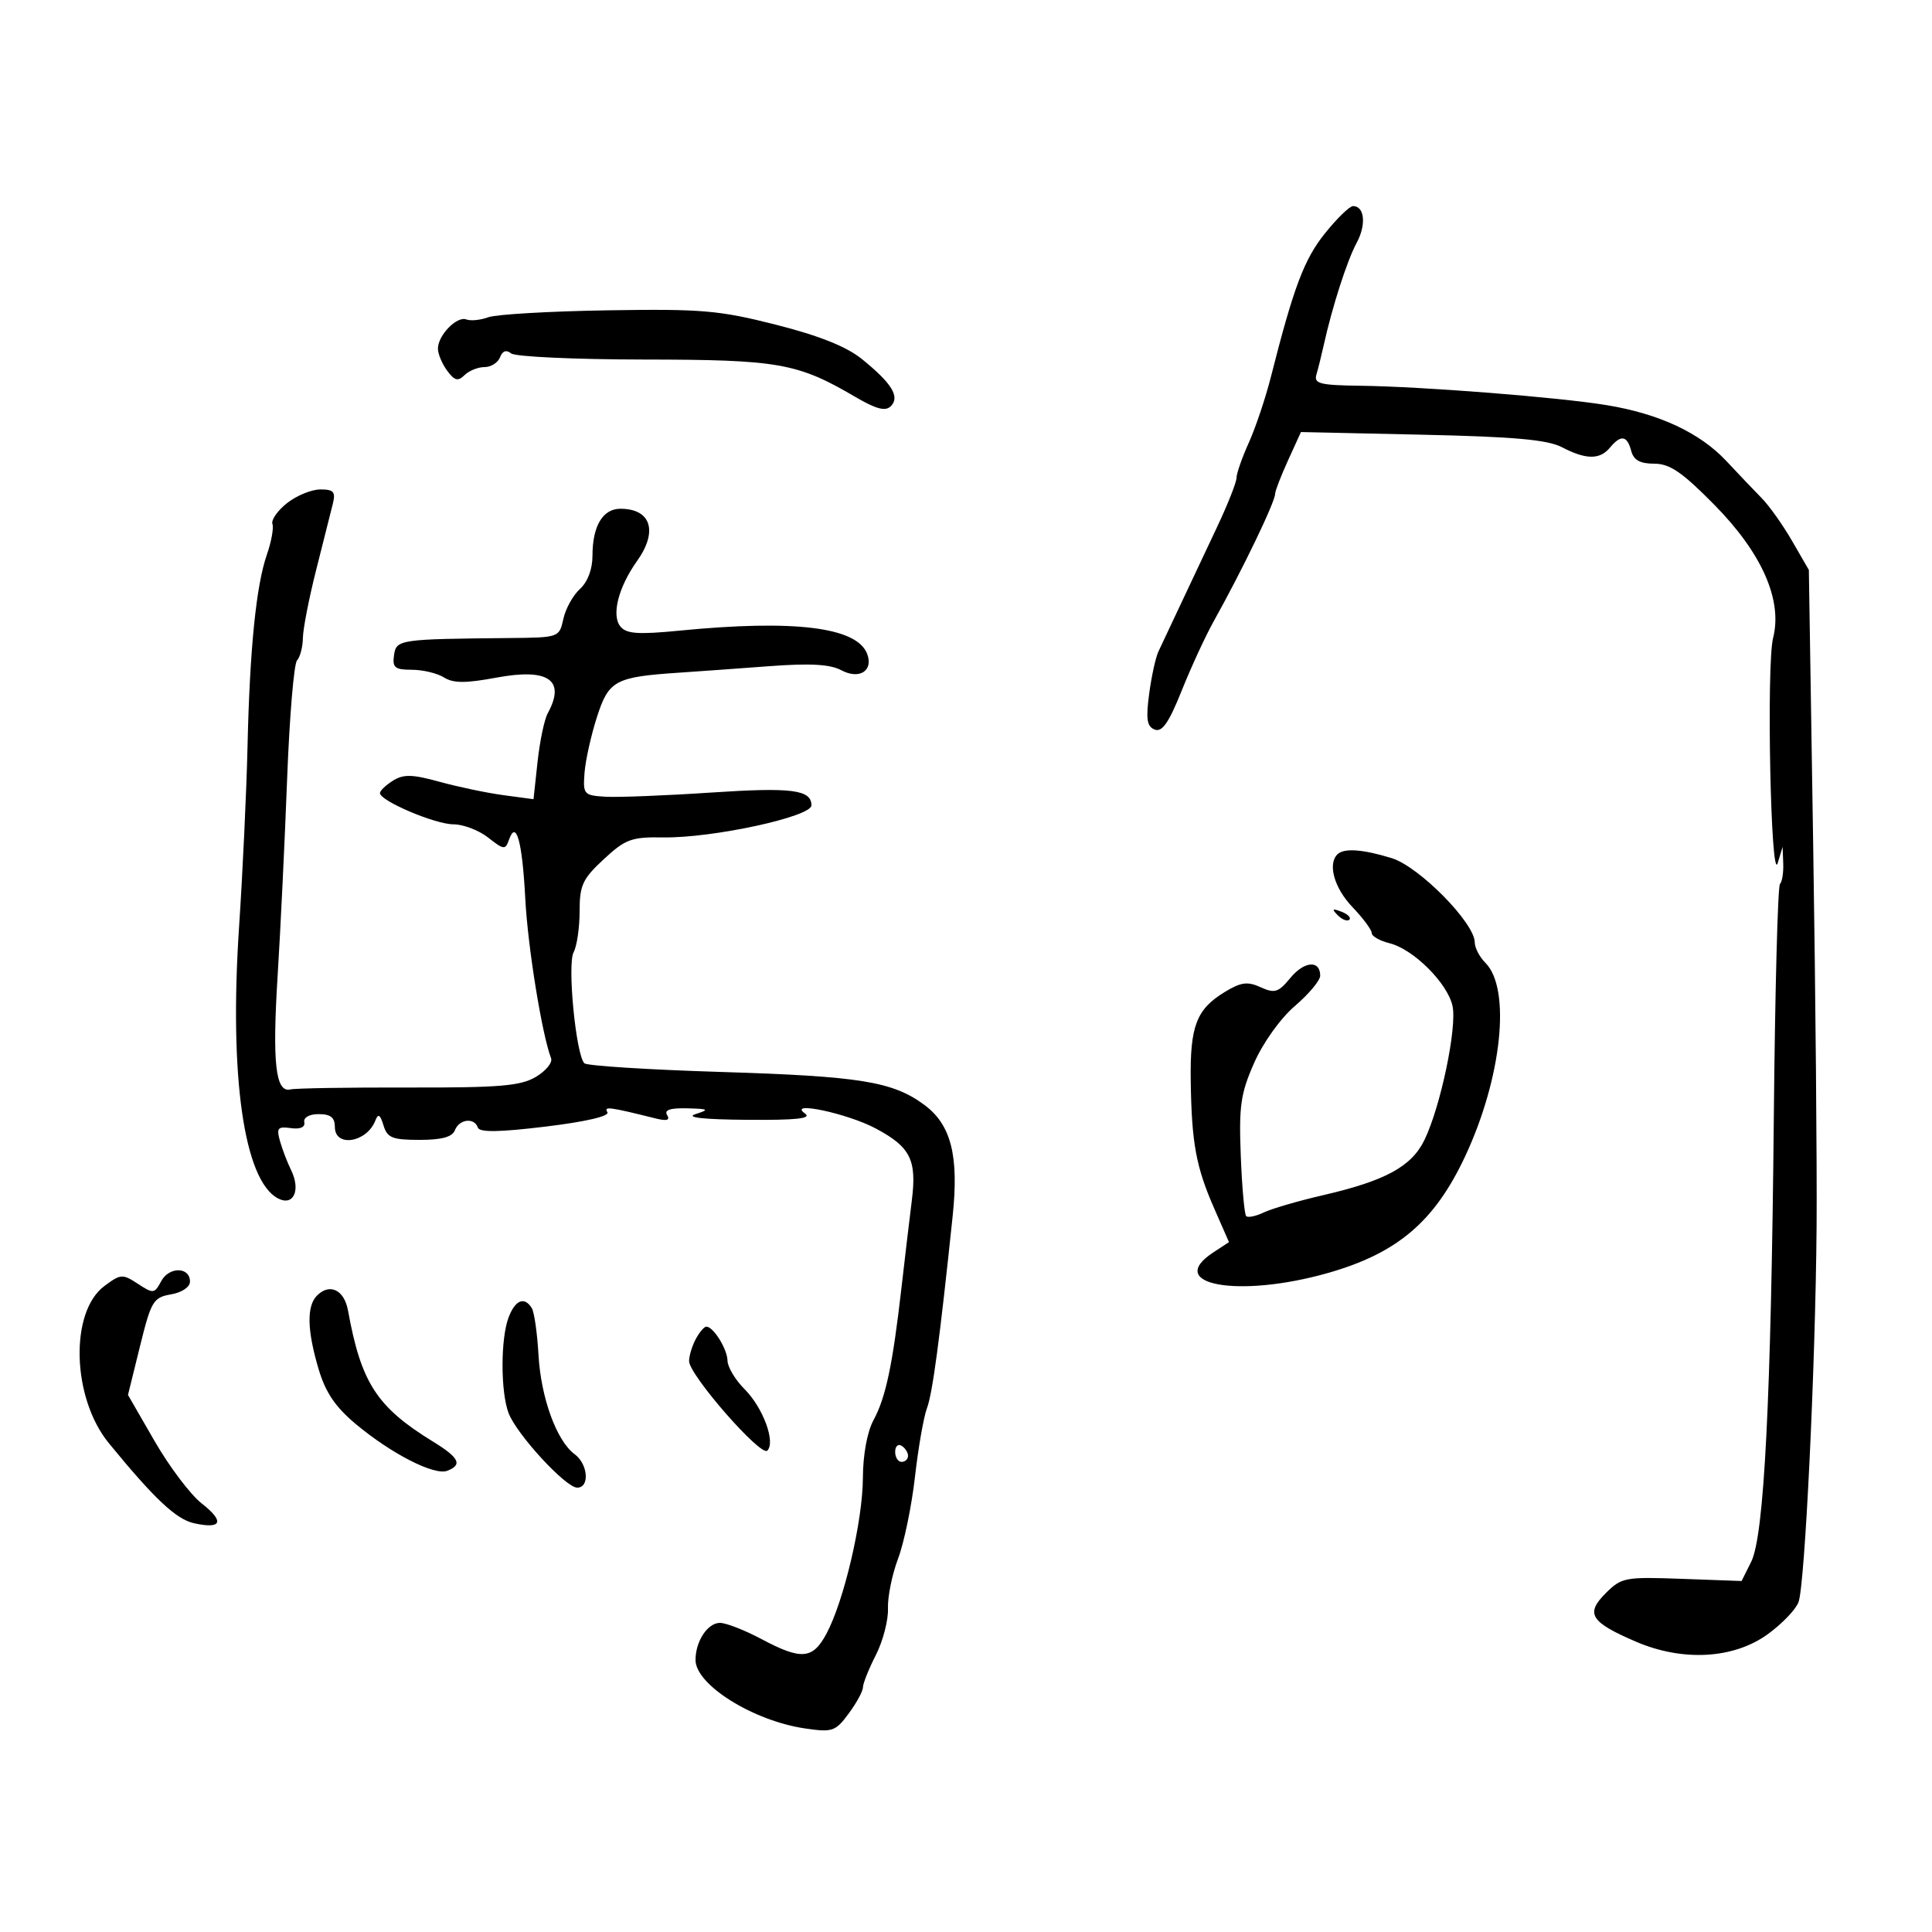 <svg xmlns="http://www.w3.org/2000/svg" width="300" height="300" viewBox="0 0 300 300" version="1.1">
	<path d="M 205.728 36.250 C 202.502 40.275, 200.878 44.589, 197.351 58.500 C 196.514 61.800, 194.968 66.408, 193.915 68.739 C 192.862 71.071, 192 73.538, 192 74.223 C 192 74.907, 190.613 78.399, 188.917 81.984 C 187.221 85.568, 184.672 90.975, 183.253 94 C 181.833 97.025, 180.316 100.248, 179.882 101.163 C 179.447 102.077, 178.797 105.048, 178.437 107.764 C 177.916 111.692, 178.094 112.822, 179.310 113.289 C 180.455 113.728, 181.500 112.220, 183.485 107.261 C 184.942 103.623, 187.176 98.778, 188.451 96.494 C 192.913 88.503, 198 77.947, 198 76.681 C 198 76.246, 198.902 73.910, 200.005 71.489 L 202.010 67.087 220.806 67.500 C 235.143 67.814, 240.302 68.277, 242.551 69.450 C 246.274 71.391, 248.418 71.406, 250 69.500 C 251.688 67.466, 252.666 67.615, 253.290 70 C 253.669 71.448, 254.654 72, 256.862 72 C 259.286 72, 261.203 73.311, 266.213 78.395 C 273.594 85.886, 276.814 93.188, 275.327 99.063 C 274.264 103.264, 274.970 137.568, 276.046 134 L 276.801 131.500 276.900 134.083 C 276.955 135.504, 276.726 136.941, 276.390 137.276 C 276.055 137.612, 275.628 153.774, 275.441 173.193 C 275.017 217.249, 273.942 238.462, 271.930 242.500 L 270.435 245.500 261.169 245.162 C 252.326 244.839, 251.785 244.942, 249.323 247.404 C 246.146 250.582, 246.955 251.874, 254.026 254.916 C 261.287 258.040, 269.194 257.596, 274.482 253.768 C 276.692 252.168, 278.847 249.926, 279.271 248.785 C 280.272 246.093, 281.903 212.238, 282.079 190.500 C 282.155 181.150, 281.916 154.375, 281.547 131 L 280.878 88.500 278.275 84 C 276.844 81.525, 274.734 78.546, 273.586 77.381 C 272.439 76.216, 269.962 73.616, 268.083 71.604 C 263.983 67.214, 257.674 64.261, 249.520 62.916 C 242.079 61.687, 220.993 60.027, 211.214 59.899 C 204.934 59.817, 203.995 59.576, 204.416 58.152 C 204.685 57.243, 205.204 55.150, 205.570 53.500 C 206.880 47.589, 209.181 40.451, 210.665 37.698 C 212.182 34.883, 211.895 32, 210.098 32 C 209.568 32, 207.601 33.913, 205.728 36.250 M 75.824 49.261 C 74.618 49.707, 73.081 49.861, 72.409 49.604 C 70.941 49.040, 68 52.064, 68 54.138 C 68 54.952, 68.645 56.491, 69.433 57.559 C 70.581 59.115, 71.117 59.252, 72.133 58.250 C 72.830 57.563, 74.224 57, 75.231 57 C 76.239 57, 77.326 56.314, 77.648 55.474 C 78.031 54.476, 78.625 54.270, 79.367 54.878 C 79.990 55.389, 89.275 55.817, 100 55.829 C 120.940 55.853, 123.824 56.363, 132.817 61.633 C 136.070 63.539, 137.490 63.910, 138.327 63.073 C 139.780 61.620, 138.495 59.526, 133.836 55.755 C 131.443 53.818, 127.216 52.129, 120.489 50.422 C 111.662 48.182, 108.957 47.951, 94.331 48.187 C 85.358 48.331, 77.030 48.815, 75.824 49.261 M 44.588 78.109 C 43.113 79.270, 42.085 80.732, 42.303 81.359 C 42.522 81.987, 42.136 84.123, 41.445 86.107 C 39.773 90.911, 38.782 100.736, 38.434 115.967 C 38.277 122.860, 37.685 135.475, 37.119 144 C 35.580 167.172, 37.881 183.260, 43.135 186.072 C 45.561 187.371, 46.747 184.846, 45.196 181.683 C 44.607 180.482, 43.831 178.452, 43.471 177.172 C 42.904 175.159, 43.134 174.888, 45.158 175.172 C 46.627 175.378, 47.407 175.034, 47.250 174.250 C 47.103 173.517, 48.033 173, 49.500 173 C 51.333 173, 52 173.533, 52 175 C 52 178.214, 56.952 177.426, 58.283 174 C 58.724 172.863, 59.031 173.044, 59.549 174.750 C 60.138 176.685, 60.921 177, 65.148 177 C 68.594 177, 70.235 176.552, 70.638 175.500 C 71.304 173.765, 73.663 173.489, 74.195 175.084 C 74.452 175.857, 77.484 175.813, 84.744 174.934 C 90.966 174.179, 94.693 173.312, 94.317 172.704 C 93.733 171.758, 94.566 171.867, 101.899 173.693 C 103.556 174.105, 104.079 173.936, 103.590 173.145 C 103.102 172.356, 104.066 172.031, 106.691 172.100 C 110.069 172.188, 110.217 172.290, 108 173 C 106.385 173.517, 109.217 173.831, 116 173.885 C 123.683 173.947, 126.098 173.684, 125 172.904 C 122.158 170.885, 131.587 172.880, 135.986 175.229 C 141.378 178.106, 142.376 180.097, 141.588 186.396 C 141.236 189.203, 140.511 195.325, 139.976 200 C 138.611 211.934, 137.533 217.036, 135.646 220.500 C 134.660 222.310, 134.003 225.879, 133.989 229.500 C 133.963 236.179, 131.042 248.649, 128.320 253.705 C 126.185 257.669, 124.425 257.807, 118.212 254.500 C 115.629 253.125, 112.741 252, 111.793 252 C 109.879 252, 108 254.854, 108 257.760 C 108 261.622, 116.972 267.223, 125.040 268.398 C 129.265 269.014, 129.733 268.852, 131.790 266.070 C 133.005 264.426, 134 262.595, 134 262.001 C 134 261.406, 134.901 259.154, 136.002 256.996 C 137.103 254.837, 137.949 251.593, 137.882 249.786 C 137.815 247.978, 138.520 244.490, 139.449 242.034 C 140.379 239.578, 141.560 233.864, 142.074 229.337 C 142.589 224.809, 143.427 220.007, 143.937 218.665 C 144.797 216.404, 145.920 208.011, 147.931 188.807 C 148.914 179.424, 147.681 174.620, 143.500 171.543 C 138.598 167.935, 133.559 167.121, 112 166.454 C 100.725 166.106, 91.161 165.500, 90.747 165.108 C 89.438 163.867, 88.063 149.750, 89.069 147.871 C 89.581 146.914, 90 144.054, 90 141.515 C 90 137.465, 90.460 136.471, 93.750 133.422 C 97.125 130.293, 98.050 129.954, 103 130.032 C 110.619 130.152, 126 126.824, 126 125.055 C 126 122.627, 122.945 122.234, 110.500 123.063 C 103.350 123.539, 95.925 123.833, 94 123.715 C 90.651 123.509, 90.511 123.349, 90.766 120 C 90.913 118.075, 91.780 114.178, 92.693 111.340 C 94.525 105.646, 95.515 105.113, 105.500 104.449 C 108.250 104.266, 114.489 103.817, 119.365 103.451 C 125.784 102.969, 128.894 103.140, 130.635 104.072 C 133.439 105.573, 135.660 104.161, 134.647 101.522 C 133.055 97.374, 123.355 96.177, 105.500 97.926 C 99.084 98.554, 97.270 98.427, 96.340 97.286 C 94.911 95.534, 96.016 91.191, 98.929 87.100 C 102.208 82.495, 101.089 79, 96.335 79 C 93.597 79, 92 81.682, 92 86.279 C 92 88.387, 91.258 90.362, 90.057 91.449 C 88.988 92.416, 87.827 94.511, 87.477 96.104 C 86.845 98.983, 86.797 99, 79.171 99.073 C 61.951 99.236, 61.529 99.299, 61.180 101.750 C 60.908 103.666, 61.319 104, 63.944 104 C 65.640 104, 67.885 104.536, 68.935 105.191 C 70.401 106.107, 72.289 106.113, 77.101 105.218 C 85.181 103.716, 87.878 105.598, 85.049 110.764 C 84.526 111.719, 83.816 115.110, 83.471 118.300 L 82.844 124.099 78.172 123.471 C 75.602 123.126, 71.147 122.193, 68.271 121.400 C 64.021 120.227, 62.664 120.193, 61.021 121.219 C 59.910 121.913, 59 122.783, 59 123.151 C 59 124.359, 67.567 128, 70.408 128 C 71.935 128, 74.365 128.928, 75.807 130.063 C 78.241 131.978, 78.474 132, 79.042 130.379 C 80.154 127.211, 81.103 130.669, 81.567 139.575 C 81.954 147.025, 84.157 160.639, 85.571 164.324 C 85.829 164.996, 84.758 166.303, 83.191 167.228 C 80.815 168.632, 77.536 168.904, 63.421 168.869 C 54.114 168.846, 45.876 168.979, 45.113 169.164 C 42.787 169.728, 42.264 165.113, 43.112 151.493 C 43.557 144.347, 44.219 130.625, 44.583 121 C 44.947 111.375, 45.639 103.072, 46.122 102.550 C 46.605 102.027, 47.015 100.452, 47.034 99.050 C 47.053 97.647, 47.980 92.900, 49.093 88.500 C 50.207 84.100, 51.369 79.487, 51.676 78.250 C 52.141 76.371, 51.824 76, 49.751 76 C 48.386 76, 46.063 76.949, 44.588 78.109 M 207.667 132.667 C 206.136 134.197, 207.195 137.908, 210 140.843 C 211.650 142.569, 213 144.387, 213 144.882 C 213 145.378, 214.238 146.088, 215.750 146.461 C 219.466 147.376, 224.763 152.643, 225.544 156.199 C 226.273 159.519, 223.701 171.820, 221.194 177 C 219.191 181.138, 215.134 183.349, 205.435 185.591 C 201.621 186.472, 197.488 187.675, 196.252 188.265 C 195.015 188.854, 193.780 189.113, 193.506 188.840 C 193.233 188.567, 192.855 184.334, 192.665 179.434 C 192.366 171.715, 192.645 169.791, 194.749 165.032 C 196.147 161.872, 198.840 158.117, 201.089 156.192 C 203.240 154.350, 205 152.242, 205 151.505 C 205 149.048, 202.525 149.231, 200.372 151.847 C 198.507 154.112, 197.936 154.292, 195.753 153.297 C 193.717 152.369, 192.702 152.503, 190.195 154.028 C 185.765 156.721, 184.771 159.321, 184.897 167.885 C 185.038 177.521, 185.723 181.221, 188.560 187.689 L 190.836 192.878 188.418 194.462 C 180.710 199.512, 192.317 201.615, 206.171 197.678 C 216.983 194.606, 222.756 189.701, 227.509 179.549 C 233.213 167.366, 234.663 153.520, 230.655 149.512 C 229.745 148.602, 229 147.174, 229 146.338 C 229 143.326, 220.357 134.559, 216.098 133.250 C 211.579 131.861, 208.673 131.660, 207.667 132.667 M 207.733 142.124 C 208.412 142.808, 209.219 143.115, 209.526 142.807 C 209.834 142.499, 209.279 141.940, 208.293 141.564 C 206.868 141.022, 206.753 141.136, 207.733 142.124 M 25.032 198.940 C 23.984 200.898, 23.804 200.918, 21.408 199.347 C 19.030 197.789, 18.732 197.809, 16.205 199.696 C 10.787 203.741, 11.167 217.088, 16.900 224.093 C 23.987 232.753, 27.357 235.920, 30.139 236.531 C 34.461 237.480, 34.916 236.268, 31.301 233.438 C 29.575 232.088, 26.298 227.747, 24.018 223.794 L 19.873 216.605 21.736 209.054 C 23.470 202.024, 23.803 201.467, 26.549 200.991 C 28.254 200.696, 29.500 199.857, 29.500 199.004 C 29.500 196.695, 26.258 196.649, 25.032 198.940 M 49.229 201.171 C 47.599 202.801, 47.677 206.550, 49.468 212.580 C 50.550 216.225, 52.069 218.470, 55.253 221.131 C 60.768 225.742, 67.440 229.152, 69.442 228.384 C 71.854 227.458, 71.323 226.361, 67.250 223.860 C 58.509 218.490, 56.081 214.750, 54.042 203.511 C 53.457 200.287, 51.207 199.193, 49.229 201.171 M 78.975 204.565 C 77.721 207.863, 77.720 216.133, 78.972 219.427 C 80.228 222.729, 87.843 231, 89.627 231 C 91.601 231, 91.320 227.349, 89.228 225.807 C 86.428 223.743, 83.991 217.042, 83.616 210.374 C 83.426 207.004, 82.959 203.742, 82.577 203.124 C 81.433 201.273, 80.011 201.842, 78.975 204.565 M 108.035 207.934 C 107.466 208.998, 107 210.537, 107 211.354 C 107 213.492, 118.149 226.251, 119.146 225.254 C 120.465 223.935, 118.483 218.574, 115.616 215.707 C 114.177 214.268, 112.986 212.283, 112.968 211.295 C 112.936 209.471, 110.777 206, 109.675 206 C 109.342 206, 108.605 206.870, 108.035 207.934 M 139 225.441 C 139 226.298, 139.450 227, 140 227 C 140.550 227, 141 226.577, 141 226.059 C 141 225.541, 140.550 224.840, 140 224.500 C 139.450 224.160, 139 224.584, 139 225.441" stroke="none" fill="black" fill-rule="evenodd"/>
</svg>
